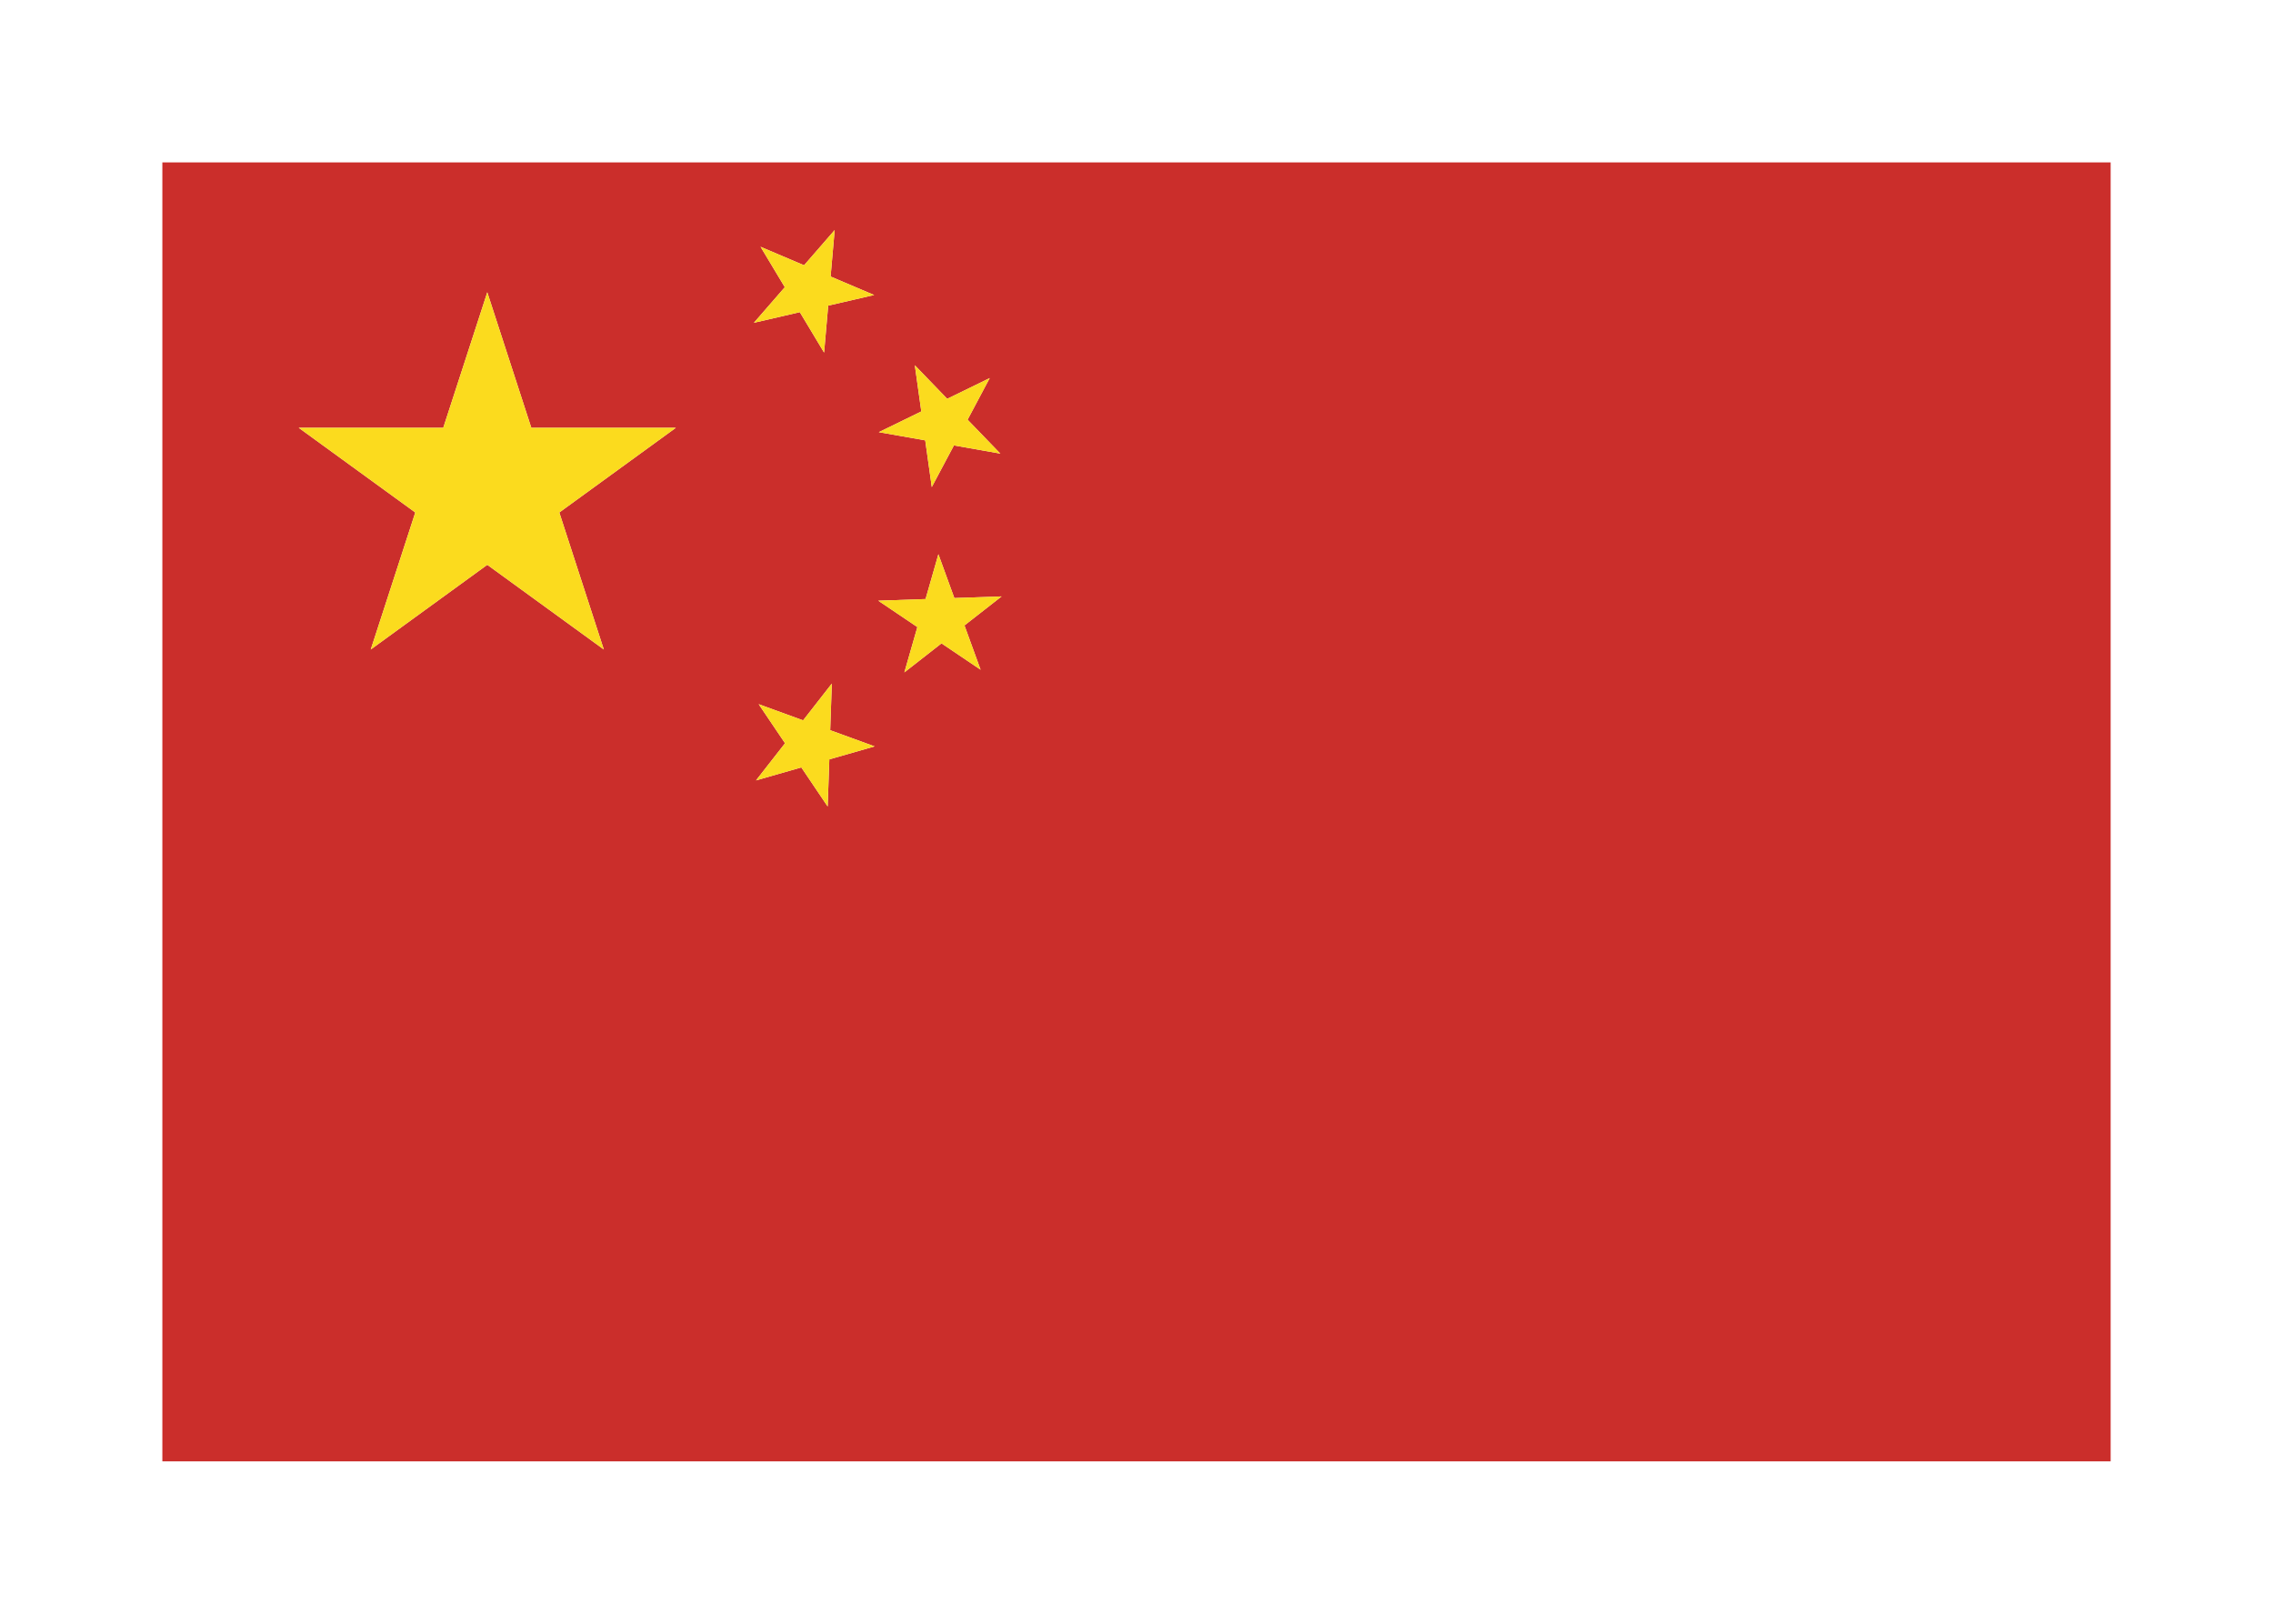 <svg width="350" height="250" viewBox="0 0 350 250" fill="none" xmlns="http://www.w3.org/2000/svg">
<g id="flag / asia / china / a">
<g id="china a">
<path id="red" fill-rule="evenodd" clip-rule="evenodd" d="M325 225H25V25H325V225ZM63.944 78.905L46 65.868H68.253L75.033 45L81.814 65.868H104.067L86.124 78.905L92.977 100L75.033 86.963L57.09 100L63.944 78.905ZM135.238 92.489L141.256 96.548L139.255 103.526L144.975 99.057L150.993 103.116L148.511 96.294L154.231 91.826L146.952 92.08L144.496 85.332L142.517 92.235L135.238 92.489ZM142.467 67.801L135.319 66.541L141.864 63.348L140.865 56.237L145.853 61.403L152.399 58.21L148.991 64.619L154.034 69.841L146.885 68.581L143.477 74.99L142.467 67.801ZM116.82 108.418L120.88 114.436L116.411 120.156L123.388 118.155L127.447 124.173L127.701 116.918L134.678 114.918L127.835 112.427L128.085 105.25L123.664 110.909L116.82 108.418ZM120.847 44.219L117.109 37.997L123.812 40.842L128.524 35.422L127.898 42.576L134.602 45.422L127.529 47.055L126.896 54.286L123.158 48.064L116.085 49.697L120.847 44.219Z" fill="#CB2E2B"/>
<path id="yellow" fill-rule="evenodd" clip-rule="evenodd" d="M120.847 44.218L117.109 37.996L123.812 40.842L128.524 35.422L127.898 42.576L134.602 45.422L127.529 47.055L126.896 54.286L123.158 48.064L116.085 49.697L120.847 44.218ZM46 65.868L63.944 78.905L57.09 100L75.033 86.963L92.977 100L86.124 78.905L104.067 65.868H81.814L75.033 45L68.253 65.868H46ZM135.238 92.489L141.256 96.548L139.255 103.525L144.975 99.056L150.993 103.116L148.511 96.294L154.231 91.825L146.952 92.079L144.496 85.332L142.517 92.234L135.238 92.489ZM142.467 67.801L135.319 66.541L141.864 63.348L140.865 56.237L145.853 61.403L152.399 58.21L148.991 64.619L154.034 69.841L146.885 68.58L143.477 74.99L142.467 67.801ZM116.82 108.418L120.88 114.435L116.411 120.156L123.388 118.155L127.447 124.173L127.701 116.918L134.678 114.917L127.835 112.426L128.085 105.25L123.664 110.909L116.82 108.418Z" fill="#FBDB1E"/>
</g>
</g>
</svg>
